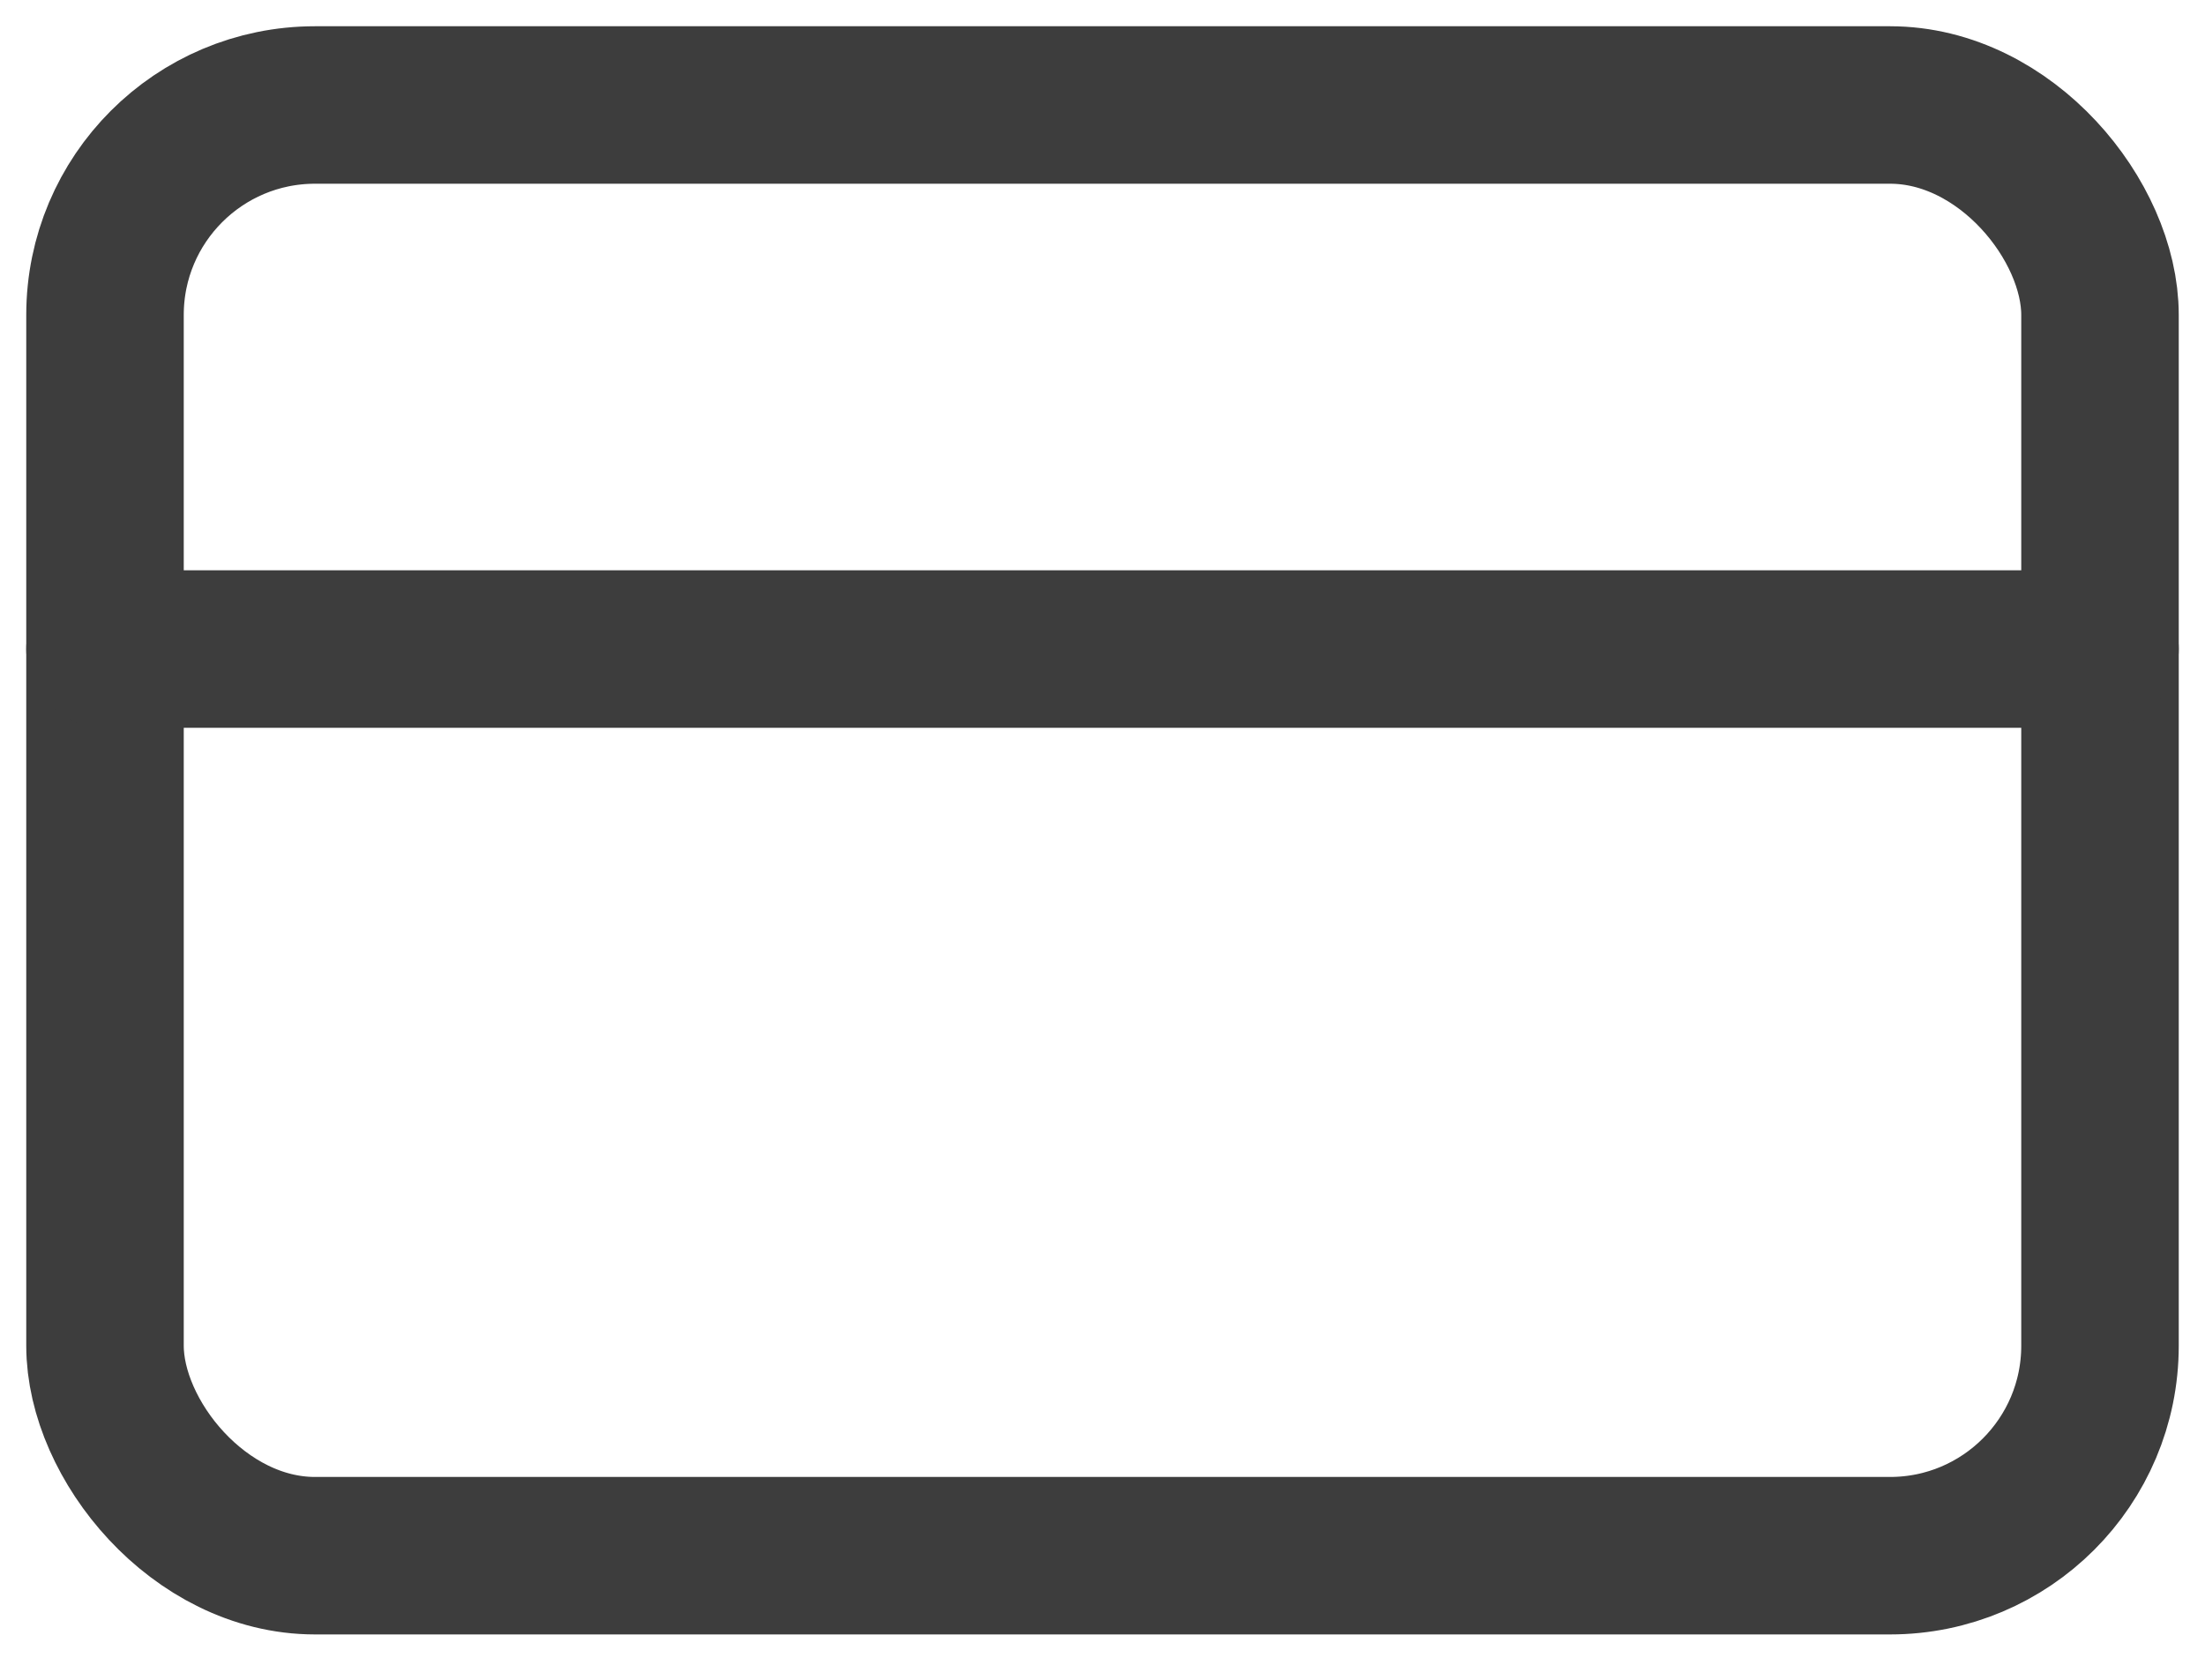 <svg xmlns="http://www.w3.org/2000/svg" width="21" height="16" viewBox="0 0 21 16">
    <g fill="none" fill-rule="evenodd" stroke="#3D3D3D" stroke-linecap="round" stroke-linejoin="round" stroke-width="1.5" transform="translate(1 1)">
        <rect width="19" height="13.818" rx="2"/>
        <path d="M0 5.182h19"/>
    </g>
</svg>
